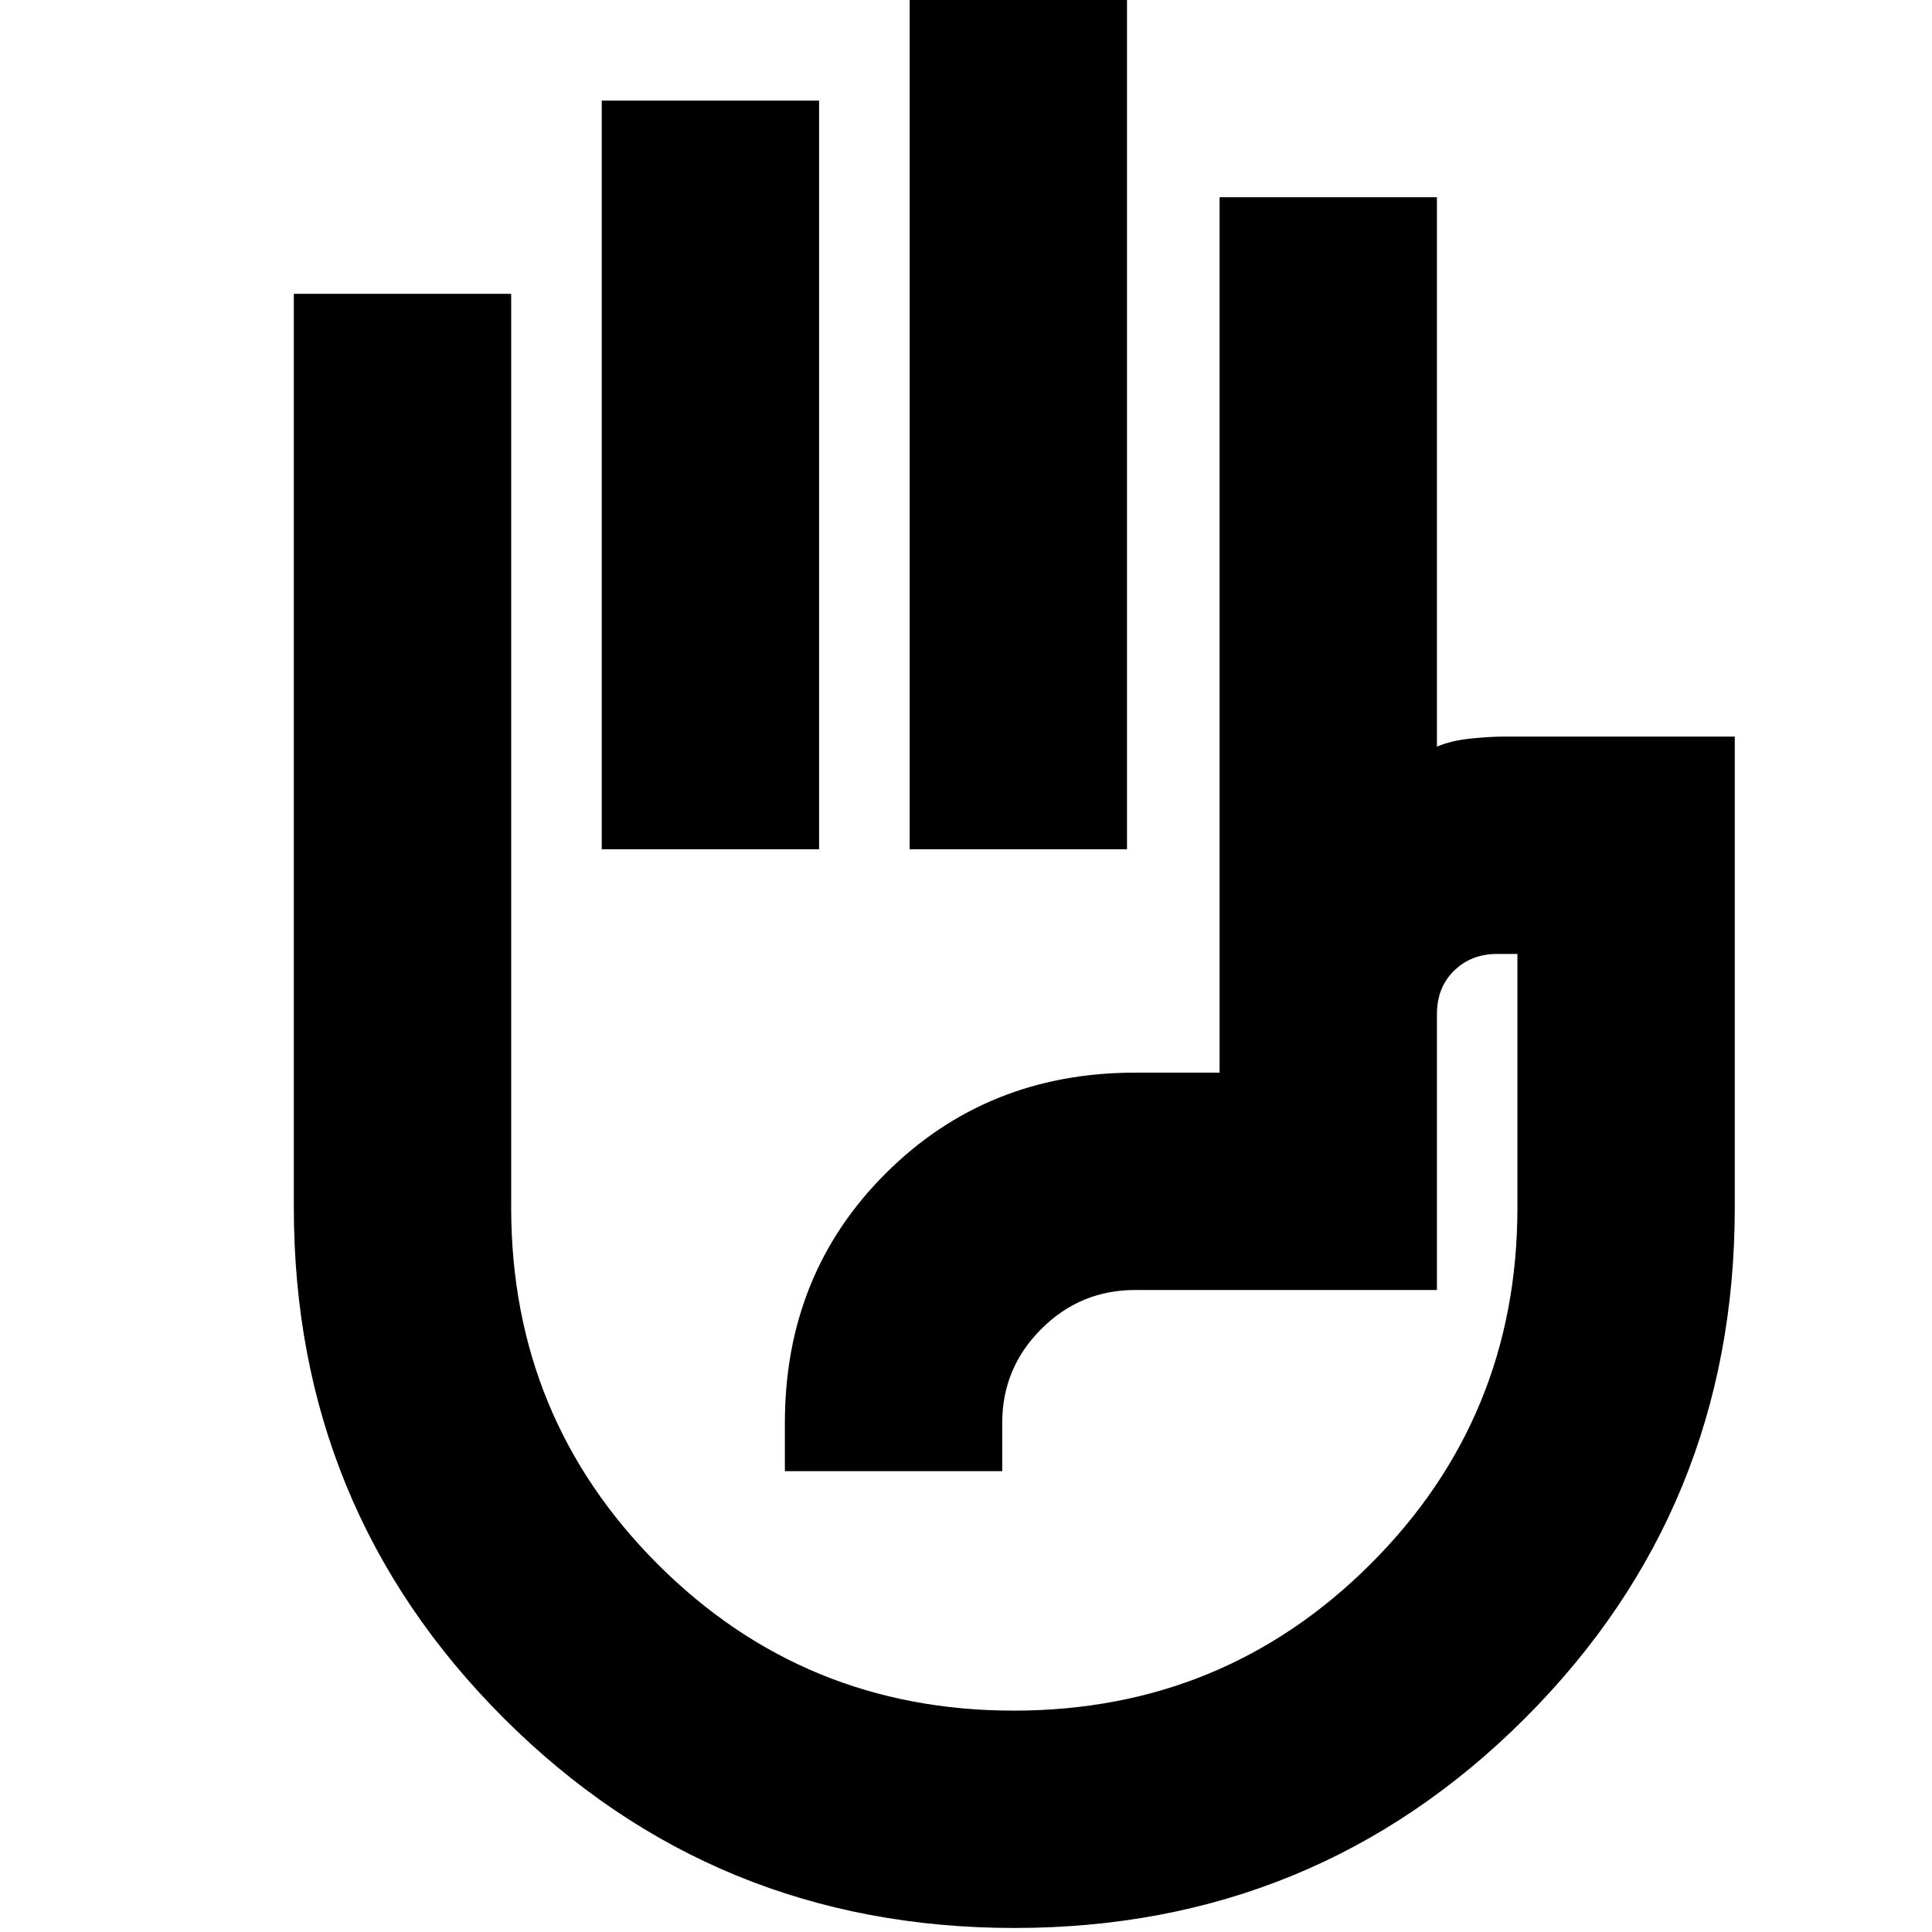 <svg xmlns="http://www.w3.org/2000/svg" height="20" viewBox="0 -960 960 960" width="20"><path d="M452-538v-426h108v426H452Zm-153 0v-372h108v372H299ZM504.11-2Q354.64-2 250.32-106.24T146-360v-454h108v454q0 104.35 72.75 177.18Q399.5-110 503.75-110T681-182.82q73-72.83 73-177.18v-126h-10q-12.95 0-21.47 8.33Q714-469.35 714-456v137H564q-27.23 0-46.61 19.39Q498-280.23 498-253v24H390v-24q0-74 50.15-124T564-427h42v-435h108v273q7-3 16.65-4 9.65-1 17.35-1h114v234q0 149.52-104.21 253.76Q653.58-2 504.11-2ZM558-353Z"/></svg>